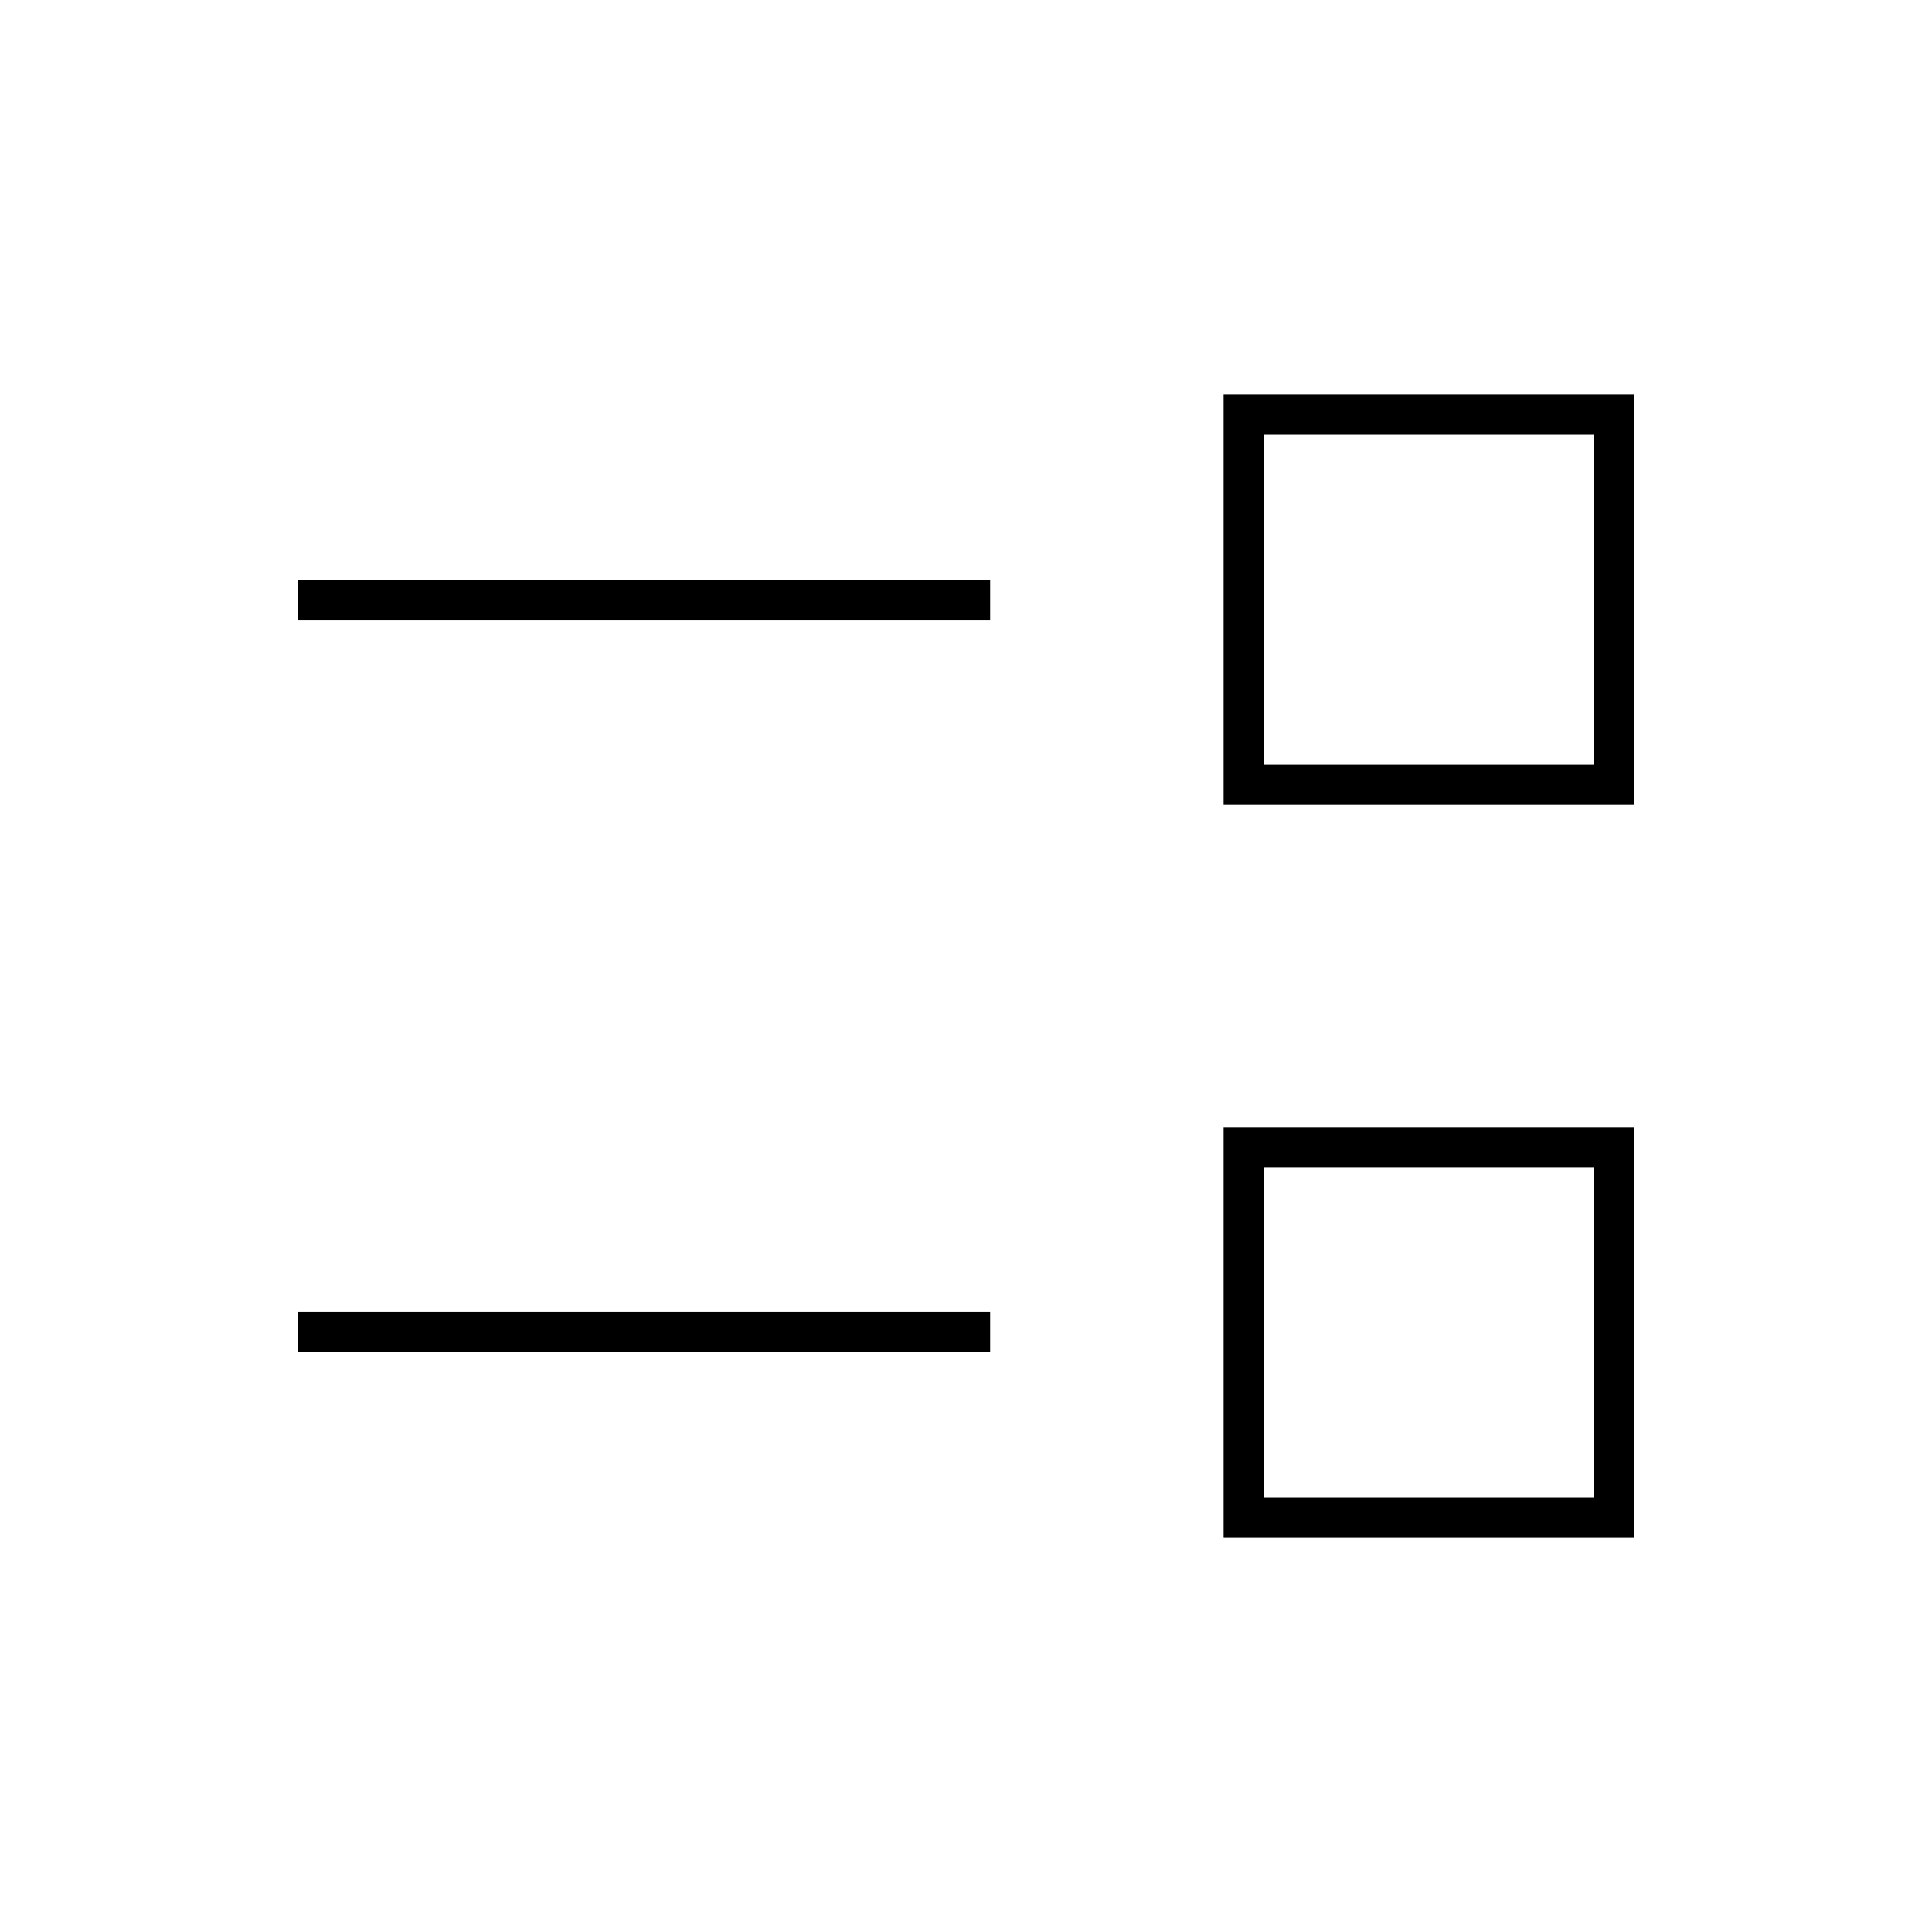 <svg xmlns="http://www.w3.org/2000/svg" height="20" viewBox="0 -960 960 960" width="20"><path d="M608-196v-204h204v204H608Zm20-20h164v-164H628v164Zm-480-72v-20h344v20H148Zm460-272v-204h204v204H608Zm20-20h164v-164H628v164Zm-480-72v-20h344v20H148Zm562 354Zm0-364Z"/></svg>